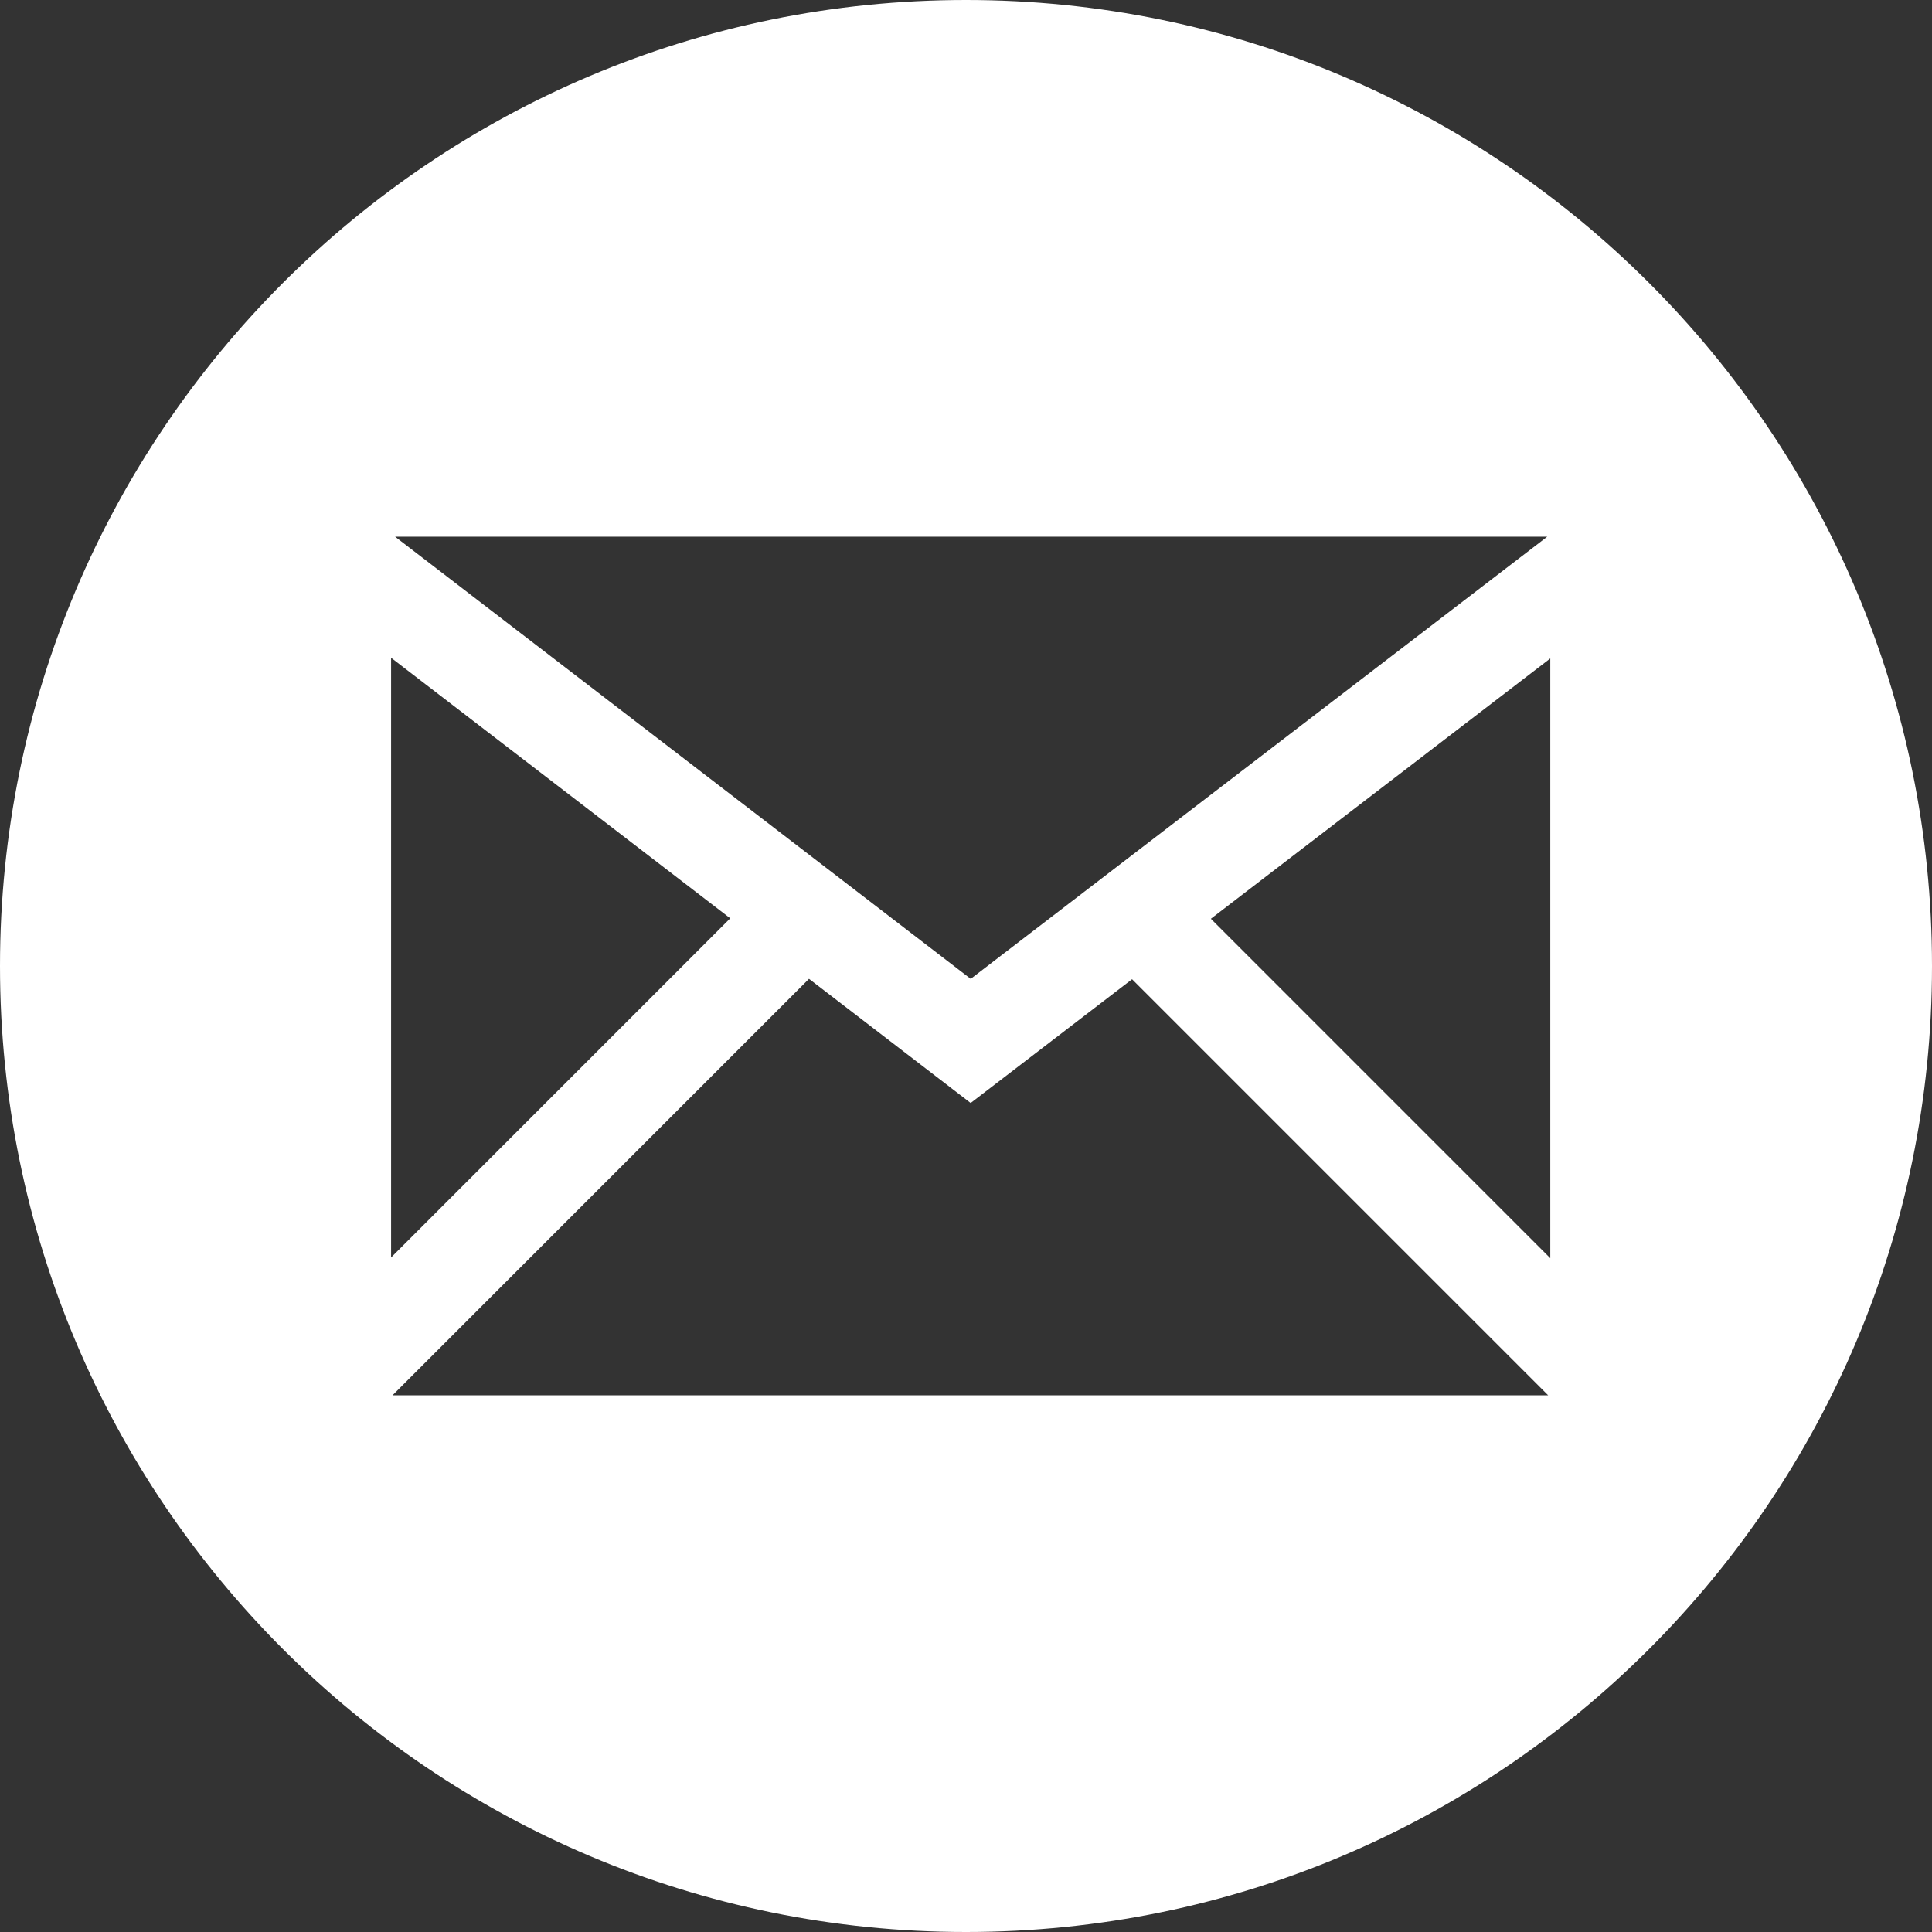 <?xml version="1.0" encoding="UTF-8" standalone="no"?>
<svg width="412px" height="412px" viewBox="0 0 412 412" version="1.1" xmlns="http://www.w3.org/2000/svg" xmlns:xlink="http://www.w3.org/1999/xlink" xmlns:sketch="http://www.bohemiancoding.com/sketch/ns">
    <rect x="0" y="0" width="412" height="412" fill="#333333" stroke="none"/>
    <!-- Generator: Sketch 3.0.4 (8053) - http://www.bohemiancoding.com/sketch -->
    <title>email-9-icon</title>
    <desc>Created with Sketch.</desc>
    <defs></defs>
    <g id="Page-1" stroke="none" stroke-width="1" fill="none" fill-rule="evenodd" sketch:type="MSPage">
        <path d="M206,0 C92.229,0 0,92.229 0,206 C0,319.771 92.229,412 206,412 C319.771,412 412,319.771 412,206 C412,92.229 319.771,0 206,0 L206,0 Z M329.956,114.444 L207.005,208.741 L84.25,114.444 L329.956,114.444 L329.956,114.444 Z M83.399,140.272 L155.726,195.831 L83.399,268.158 L83.399,140.272 L83.399,140.272 Z M83.7,297.555 L172.521,208.734 L206.995,235.214 L241.413,208.818 L330.151,297.554 L83.7,297.554 L83.7,297.555 Z M330.6,268.307 L258.22,195.927 L330.6,140.416 L330.6,268.307 L330.6,268.307 Z" id="email-9-icon" fill="#FFFFFF" sketch:type="MSShapeGroup"></path>
    </g>
</svg>